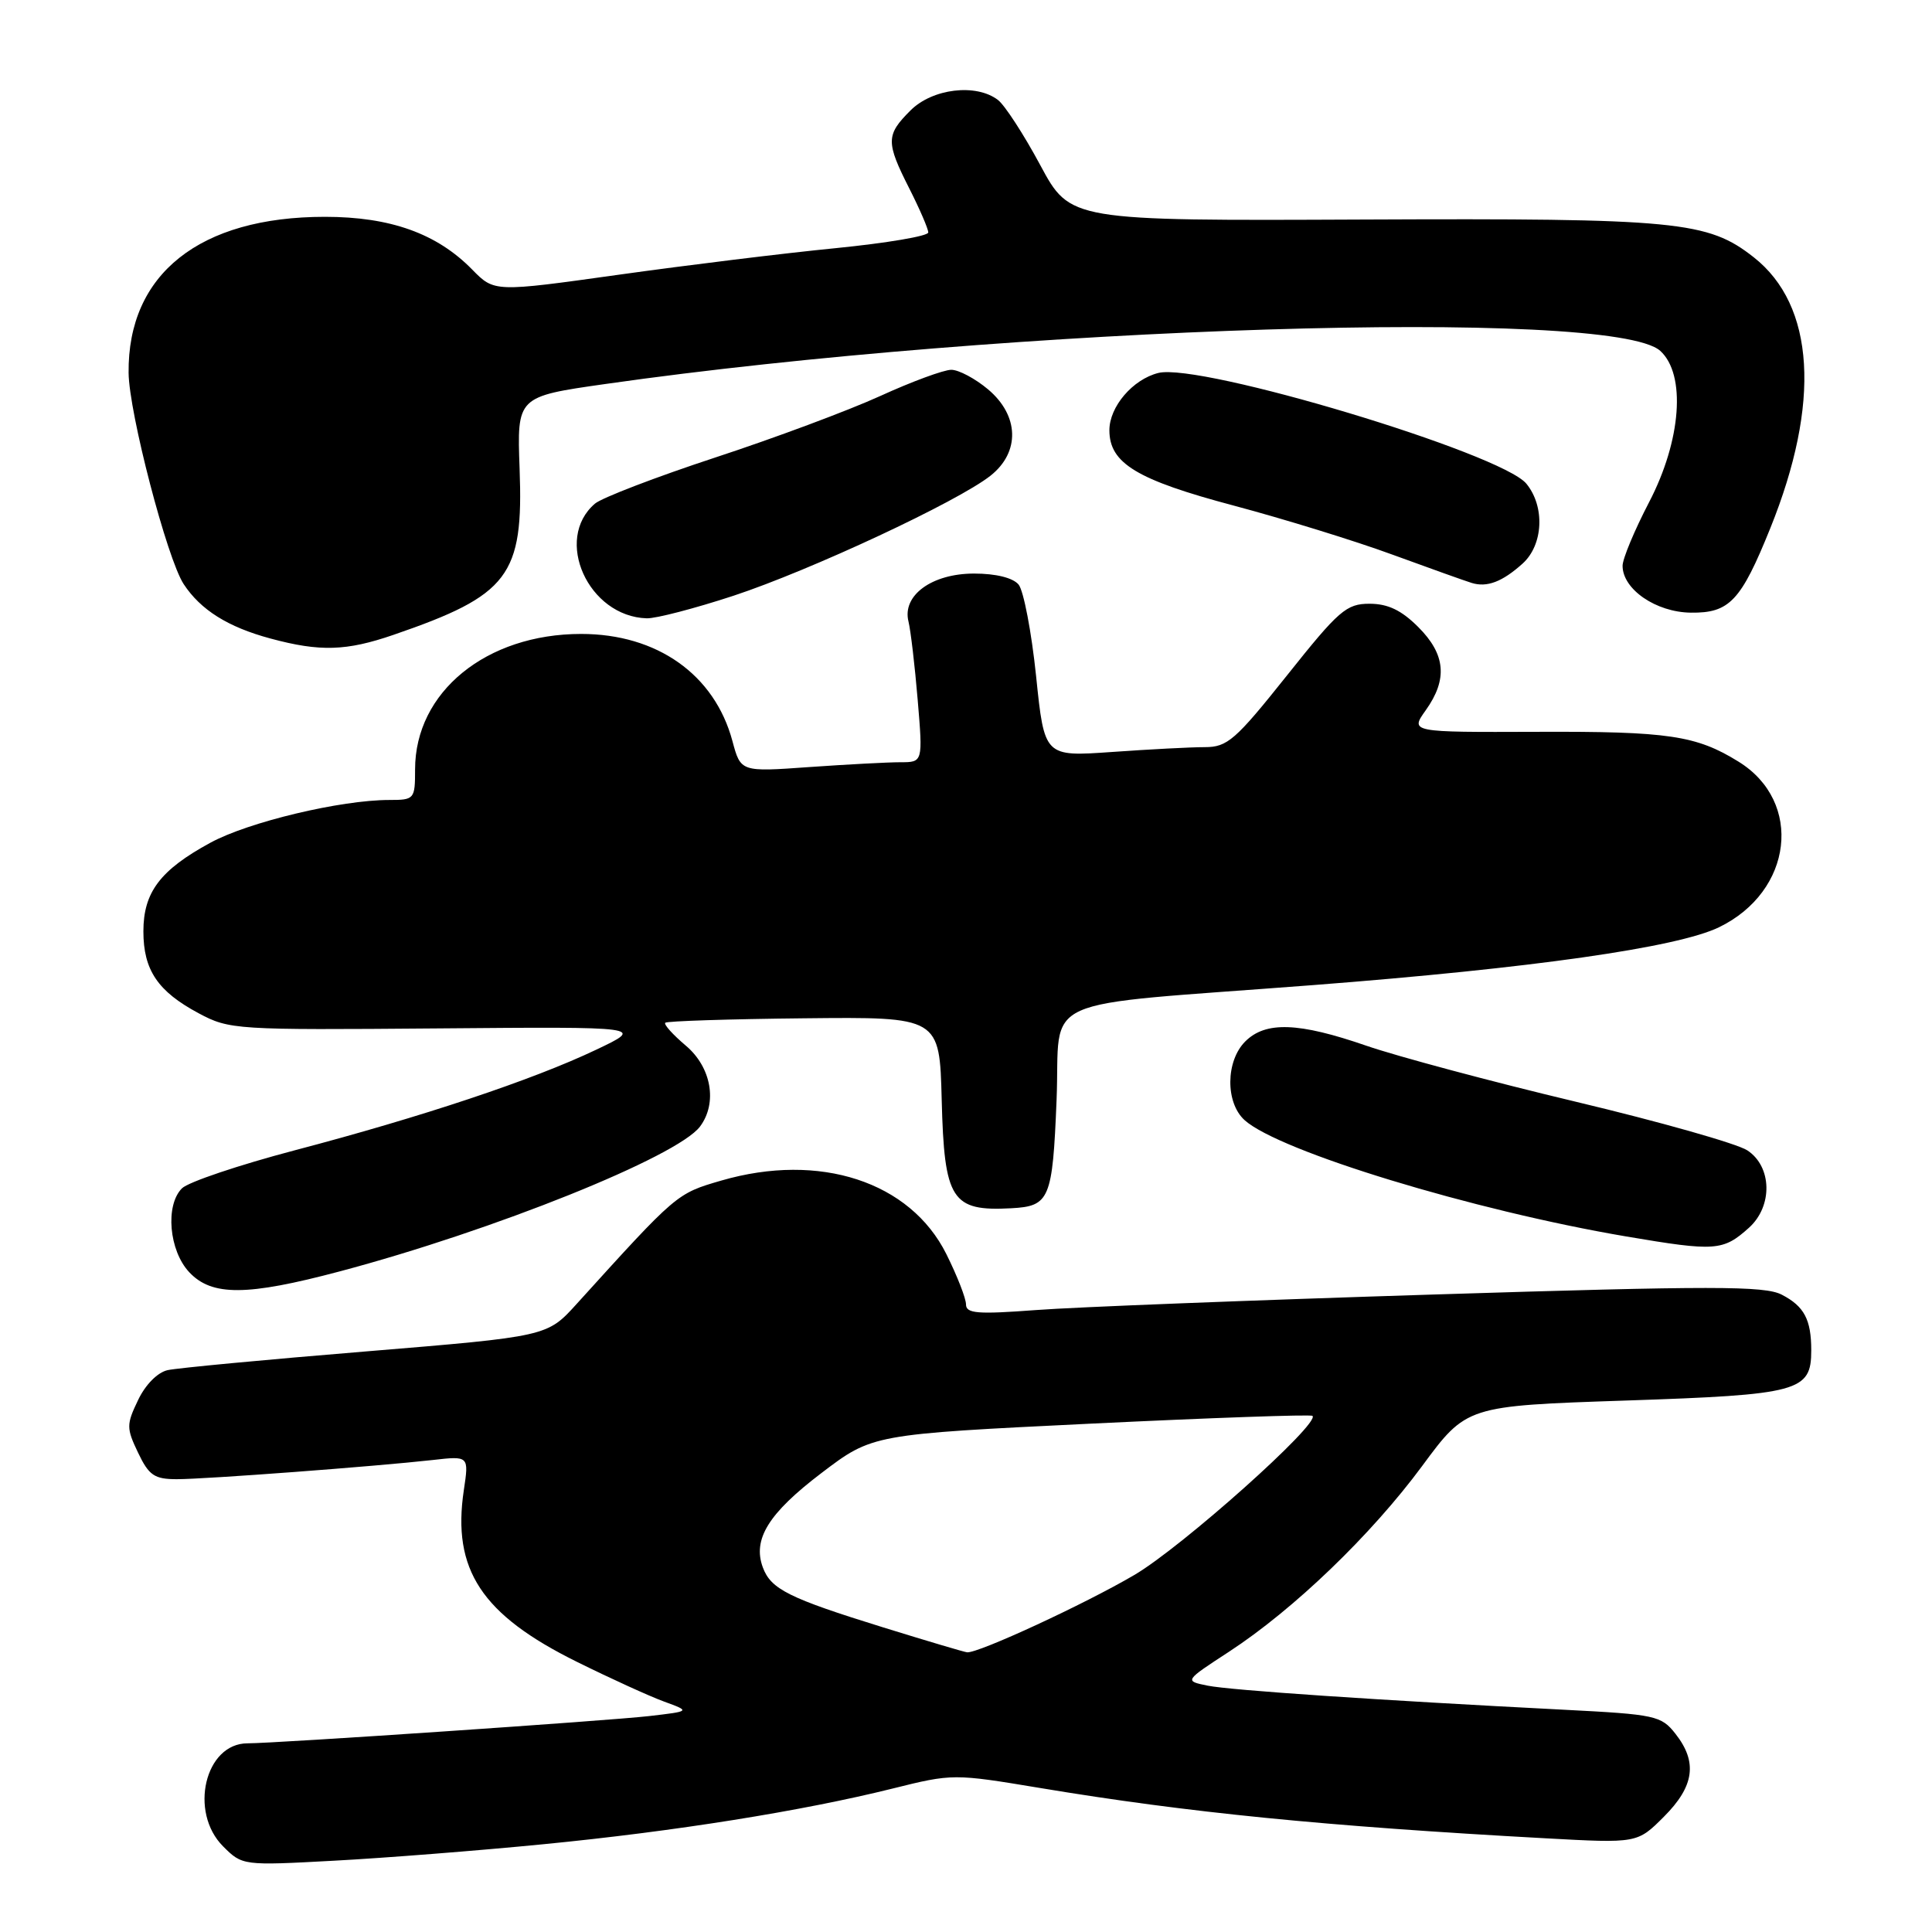<?xml version="1.0" encoding="UTF-8" standalone="no"?>
<!DOCTYPE svg PUBLIC "-//W3C//DTD SVG 1.1//EN" "http://www.w3.org/Graphics/SVG/1.1/DTD/svg11.dtd" >
<svg xmlns="http://www.w3.org/2000/svg" xmlns:xlink="http://www.w3.org/1999/xlink" version="1.1" viewBox="0 0 256 256">
 <g >
 <path fill="currentColor"
d=" M 72.00 244.37 C 89.41 242.67 106.29 239.97 118.24 237.00 C 126.23 235.01 126.35 235.01 137.89 236.93 C 157.41 240.18 175.55 241.98 204.72 243.58 C 216.95 244.25 216.95 244.25 220.47 240.73 C 224.51 236.69 224.96 233.49 222.01 229.74 C 220.12 227.33 219.35 227.17 207.26 226.55 C 182.43 225.28 163.10 223.97 160.03 223.36 C 156.92 222.73 156.92 222.73 162.84 218.87 C 171.43 213.26 181.68 203.40 188.43 194.27 C 194.32 186.29 194.32 186.29 215.40 185.58 C 238.42 184.81 240.00 184.38 240.00 178.93 C 240.00 174.85 239.07 173.09 236.09 171.55 C 233.82 170.37 226.89 170.37 189.96 171.53 C 166.06 172.28 142.34 173.20 137.25 173.59 C 129.52 174.17 128.00 174.05 128.00 172.84 C 128.00 172.04 126.83 169.05 125.40 166.18 C 120.61 156.57 108.61 152.65 95.58 156.43 C 89.64 158.16 89.71 158.10 76.39 172.80 C 72.50 177.09 72.50 177.09 48.50 179.07 C 35.30 180.15 23.47 181.27 22.22 181.55 C 20.88 181.84 19.26 183.48 18.29 185.53 C 16.74 188.76 16.74 189.24 18.30 192.50 C 19.73 195.50 20.46 196.00 23.43 196.00 C 27.25 196.00 49.73 194.31 57.32 193.46 C 62.14 192.91 62.14 192.91 61.46 197.45 C 59.88 207.99 63.81 213.96 76.46 220.21 C 80.88 222.40 86.08 224.77 88.00 225.47 C 91.50 226.75 91.50 226.75 86.00 227.39 C 80.73 228.00 36.53 231.00 32.80 231.00 C 27.16 231.00 25.01 240.10 29.56 244.65 C 32.11 247.20 32.17 247.21 44.31 246.55 C 51.02 246.19 63.47 245.21 72.00 244.37 Z  M 45.00 168.47 C 65.39 163.06 89.75 153.27 92.75 149.28 C 95.10 146.15 94.27 141.41 90.87 138.55 C 89.16 137.10 87.93 135.74 88.15 135.52 C 88.37 135.30 96.63 135.03 106.52 134.93 C 124.50 134.74 124.50 134.74 124.78 145.74 C 125.12 159.02 126.09 160.53 134.00 160.10 C 139.08 159.83 139.47 158.92 140.00 145.79 C 140.58 131.60 136.51 133.42 174.00 130.53 C 203.00 128.29 222.23 125.55 227.77 122.87 C 237.57 118.13 238.98 106.24 230.36 100.92 C 224.76 97.45 221.06 96.90 203.67 96.97 C 186.84 97.03 186.84 97.03 188.92 94.11 C 191.85 90.00 191.55 86.70 187.92 83.08 C 185.70 80.86 183.91 80.00 181.47 80.00 C 178.40 80.00 177.40 80.87 170.53 89.50 C 163.69 98.08 162.64 99.00 159.63 99.00 C 157.80 99.00 152.28 99.29 147.35 99.64 C 138.39 100.27 138.39 100.27 137.29 89.60 C 136.68 83.72 135.63 78.26 134.97 77.46 C 134.22 76.56 131.96 76.00 129.07 76.00 C 123.47 76.00 119.51 78.90 120.38 82.36 C 120.67 83.54 121.22 88.21 121.60 92.75 C 122.29 101.00 122.29 101.00 119.30 101.00 C 117.65 101.00 112.22 101.29 107.23 101.64 C 98.15 102.29 98.15 102.29 97.05 98.19 C 94.68 89.38 87.07 84.00 77.01 84.00 C 64.43 84.00 55.00 91.69 55.00 101.95 C 55.00 105.89 54.91 106.00 51.59 106.00 C 45.14 106.00 32.91 108.92 27.87 111.67 C 21.23 115.28 19.00 118.23 19.00 123.41 C 19.00 128.54 20.91 131.37 26.32 134.26 C 30.39 136.44 31.22 136.49 57.96 136.27 C 85.43 136.04 85.43 136.04 78.96 139.11 C 70.60 143.09 55.91 147.99 39.06 152.42 C 31.66 154.37 24.94 156.63 24.11 157.46 C 21.87 159.70 22.39 165.72 25.08 168.58 C 28.07 171.76 32.70 171.74 45.00 168.47 Z  M 231.75 162.68 C 234.92 159.82 234.81 154.58 231.53 152.43 C 230.18 151.54 219.94 148.64 208.78 145.98 C 197.63 143.32 185.16 139.98 181.07 138.57 C 172.08 135.46 167.70 135.30 165.00 138.00 C 162.40 140.60 162.36 146.11 164.91 148.42 C 169.47 152.55 195.22 160.40 215.50 163.84 C 227.31 165.84 228.31 165.77 231.75 162.68 Z  M 52.14 84.12 C 67.44 78.86 69.38 76.31 68.85 62.12 C 68.50 52.55 68.50 52.55 80.23 50.88 C 133.76 43.25 213.63 40.74 219.99 46.49 C 223.43 49.61 222.79 58.35 218.50 66.57 C 216.58 70.26 215.00 74.04 215.00 74.97 C 215.00 78.08 219.42 81.12 224.03 81.18 C 229.16 81.25 230.68 79.64 234.57 70.00 C 241.28 53.38 240.49 40.47 232.38 34.09 C 226.29 29.30 222.27 28.91 180.65 29.09 C 141.81 29.26 141.81 29.26 137.84 21.88 C 135.66 17.82 133.14 13.94 132.24 13.25 C 129.35 11.03 123.55 11.72 120.64 14.64 C 117.38 17.89 117.37 18.82 120.50 25.00 C 121.87 27.71 123.00 30.32 123.00 30.80 C 123.00 31.28 117.49 32.21 110.75 32.88 C 104.01 33.54 91.08 35.13 82.00 36.40 C 65.50 38.71 65.50 38.71 62.57 35.72 C 57.89 30.94 51.73 28.73 43.05 28.73 C 26.45 28.73 16.91 36.31 17.04 49.40 C 17.09 54.68 22.14 74.05 24.34 77.40 C 26.59 80.82 30.20 83.09 35.85 84.61 C 42.41 86.38 45.89 86.27 52.14 84.12 Z  M 97.19 78.94 C 107.38 75.58 126.90 66.47 131.25 63.03 C 135.19 59.91 135.05 55.06 130.92 51.59 C 129.23 50.17 127.04 49.00 126.05 49.00 C 125.06 49.00 120.82 50.56 116.62 52.48 C 112.43 54.39 102.59 58.06 94.75 60.63 C 86.91 63.21 79.75 65.96 78.84 66.73 C 73.32 71.44 77.94 81.69 85.69 81.93 C 86.90 81.97 92.07 80.62 97.19 78.94 Z  M 201.75 74.68 C 204.50 72.20 204.74 67.12 202.25 64.09 C 198.92 60.04 159.00 48.03 153.48 49.42 C 150.09 50.27 147.00 53.89 147.00 57.01 C 147.00 61.39 150.63 63.58 163.50 67.00 C 170.10 68.76 179.55 71.67 184.50 73.49 C 189.45 75.30 194.18 76.99 195.00 77.24 C 197.03 77.87 199.06 77.10 201.75 74.68 Z  M 117.00 215.63 C 104.52 211.76 102.15 210.58 101.08 207.69 C 99.70 203.96 101.83 200.52 108.84 195.19 C 115.60 190.05 115.60 190.05 144.55 188.64 C 160.47 187.87 173.69 187.40 173.91 187.61 C 174.98 188.59 156.63 204.98 150.31 208.69 C 143.72 212.56 129.64 219.07 128.15 218.94 C 127.79 218.91 122.78 217.42 117.00 215.63 Z "/>
</g>
</svg>